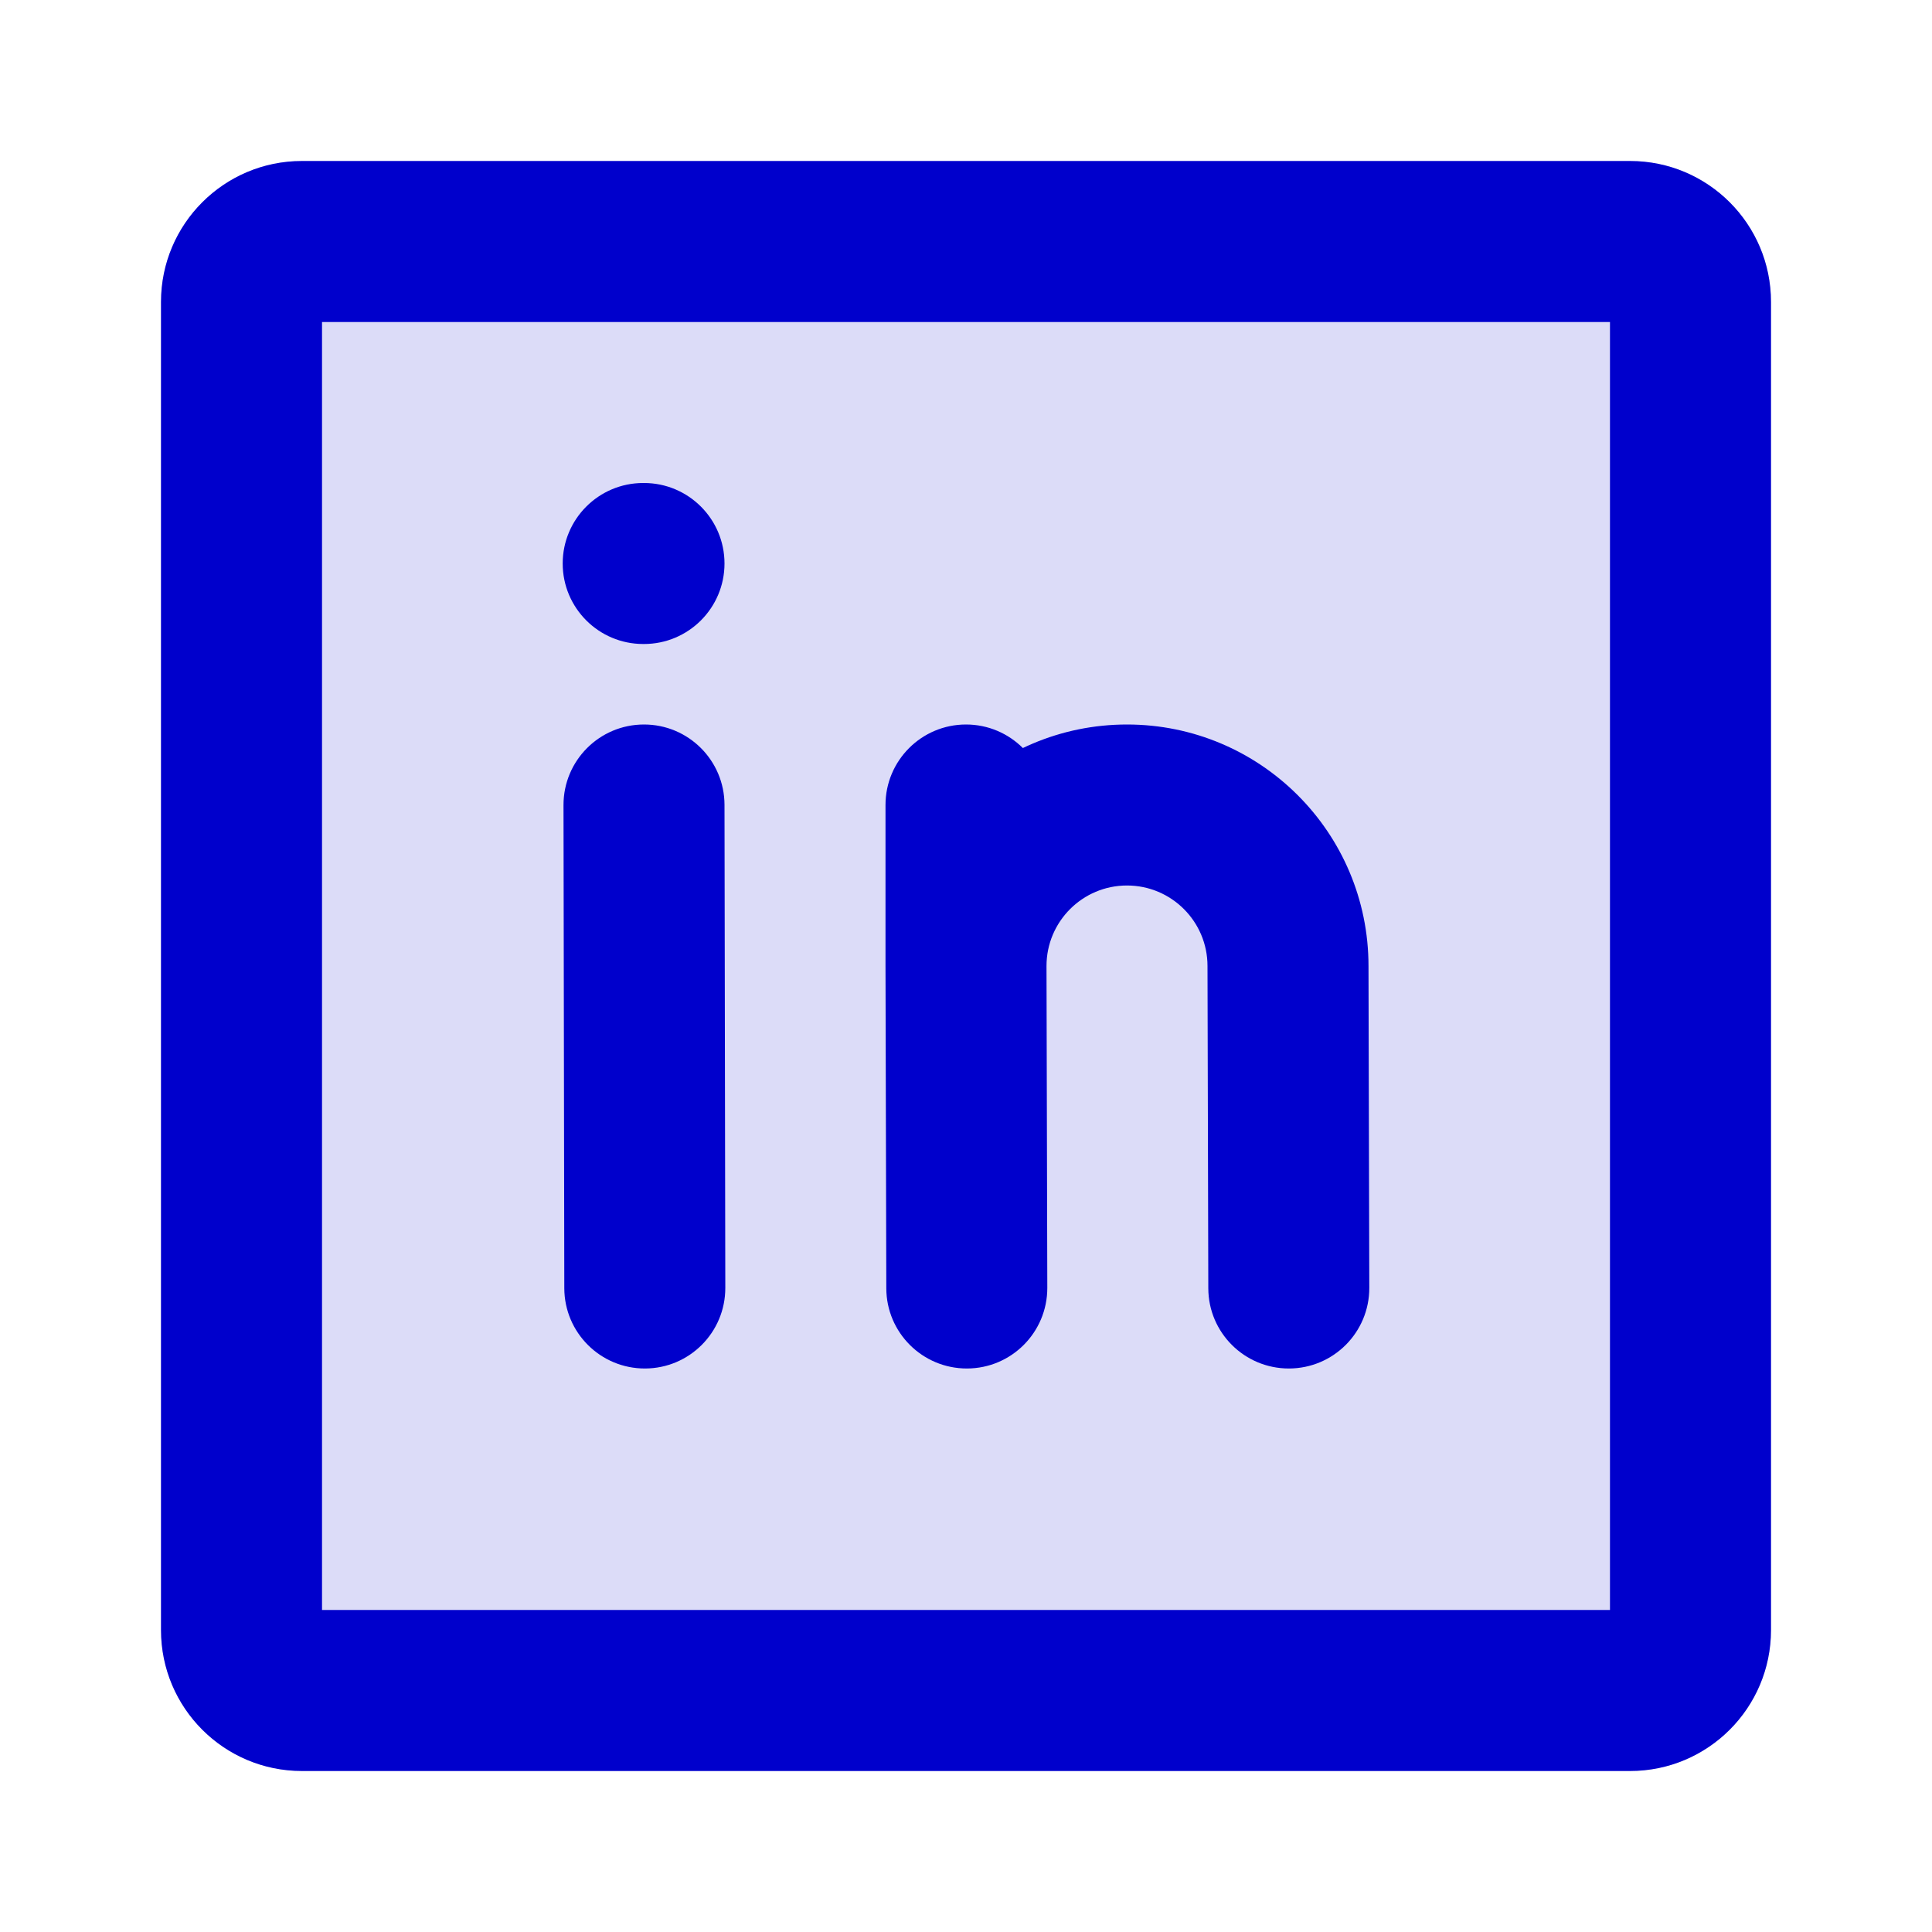 <svg width="24" height="24" viewBox="0 0 24 24" fill="none" xmlns="http://www.w3.org/2000/svg">
<path opacity="0.14" d="M20.25 3H3.75C3.336 3 3 3.336 3 3.75V20.25C3 20.664 3.336 21 3.75 21H20.25C20.664 21 21 20.664 21 20.25V3.75C21 3.336 20.664 3 20.25 3Z" fill="#0000CC" stroke="#0000CC" stroke-width="2" stroke-linecap="round" stroke-linejoin="round"/>
<path d="M13 10C13 9.448 12.552 9 12 9C11.448 9 11 9.448 11 10H13ZM11.01 16.003C11.011 16.555 11.46 17.001 12.012 17C12.565 16.999 13.011 16.55 13.01 15.998L11.01 16.003ZM9 9.998C8.999 9.446 8.551 8.999 7.998 9C7.446 9.001 6.999 9.449 7 10.002L9 9.998ZM7.01 16.002C7.011 16.554 7.459 17.001 8.012 17C8.564 16.999 9.011 16.551 9.01 15.998L7.01 16.002ZM7.99 6C7.438 6 6.99 6.448 6.99 7C6.99 7.552 7.438 8 7.99 8V6ZM8 8C8.552 8 9 7.552 9 7C9 6.448 8.552 6 8 6V8ZM12 12H11L11 12.002L12 12ZM16 12H15L15 12.002L16 12ZM15.01 16.003C15.011 16.555 15.46 17.001 16.012 17C16.565 16.999 17.011 16.55 17.01 15.998L15.01 16.003ZM3.75 4H20.25V2H3.75V4ZM20.25 4C20.112 4 20 3.888 20 3.75H22C22 2.784 21.216 2 20.25 2V4ZM20 3.75V20.25H22V3.75H20ZM20 20.25C20 20.112 20.112 20 20.25 20V22C21.216 22 22 21.216 22 20.25H20ZM20.25 20H3.75V22H20.25V20ZM3.75 20C3.888 20 4 20.112 4 20.25H2C2 21.216 2.784 22 3.75 22V20ZM4 20.25V3.75H2V20.25H4ZM4 3.75C4 3.888 3.888 4 3.75 4V2C2.784 2 2 2.784 2 3.75H4ZM7 10.002L7.01 16.002L9.01 15.998L9 9.998L7 10.002ZM7.99 8H8V6H7.99V8ZM15 12.002L15.01 16.003L17.01 15.998L17 11.998L15 12.002ZM14 11C14.552 11 15 11.448 15 12H17C17 10.343 15.657 9 14 9V11ZM13 12C13 11.448 13.448 11 14 11V9C12.343 9 11 10.343 11 12H13ZM11 10V12H13V10H11ZM11 12.002L11.01 16.003L13.01 15.998L13 11.998L11 12.002Z" fill="#0000CC"/>
</svg>
